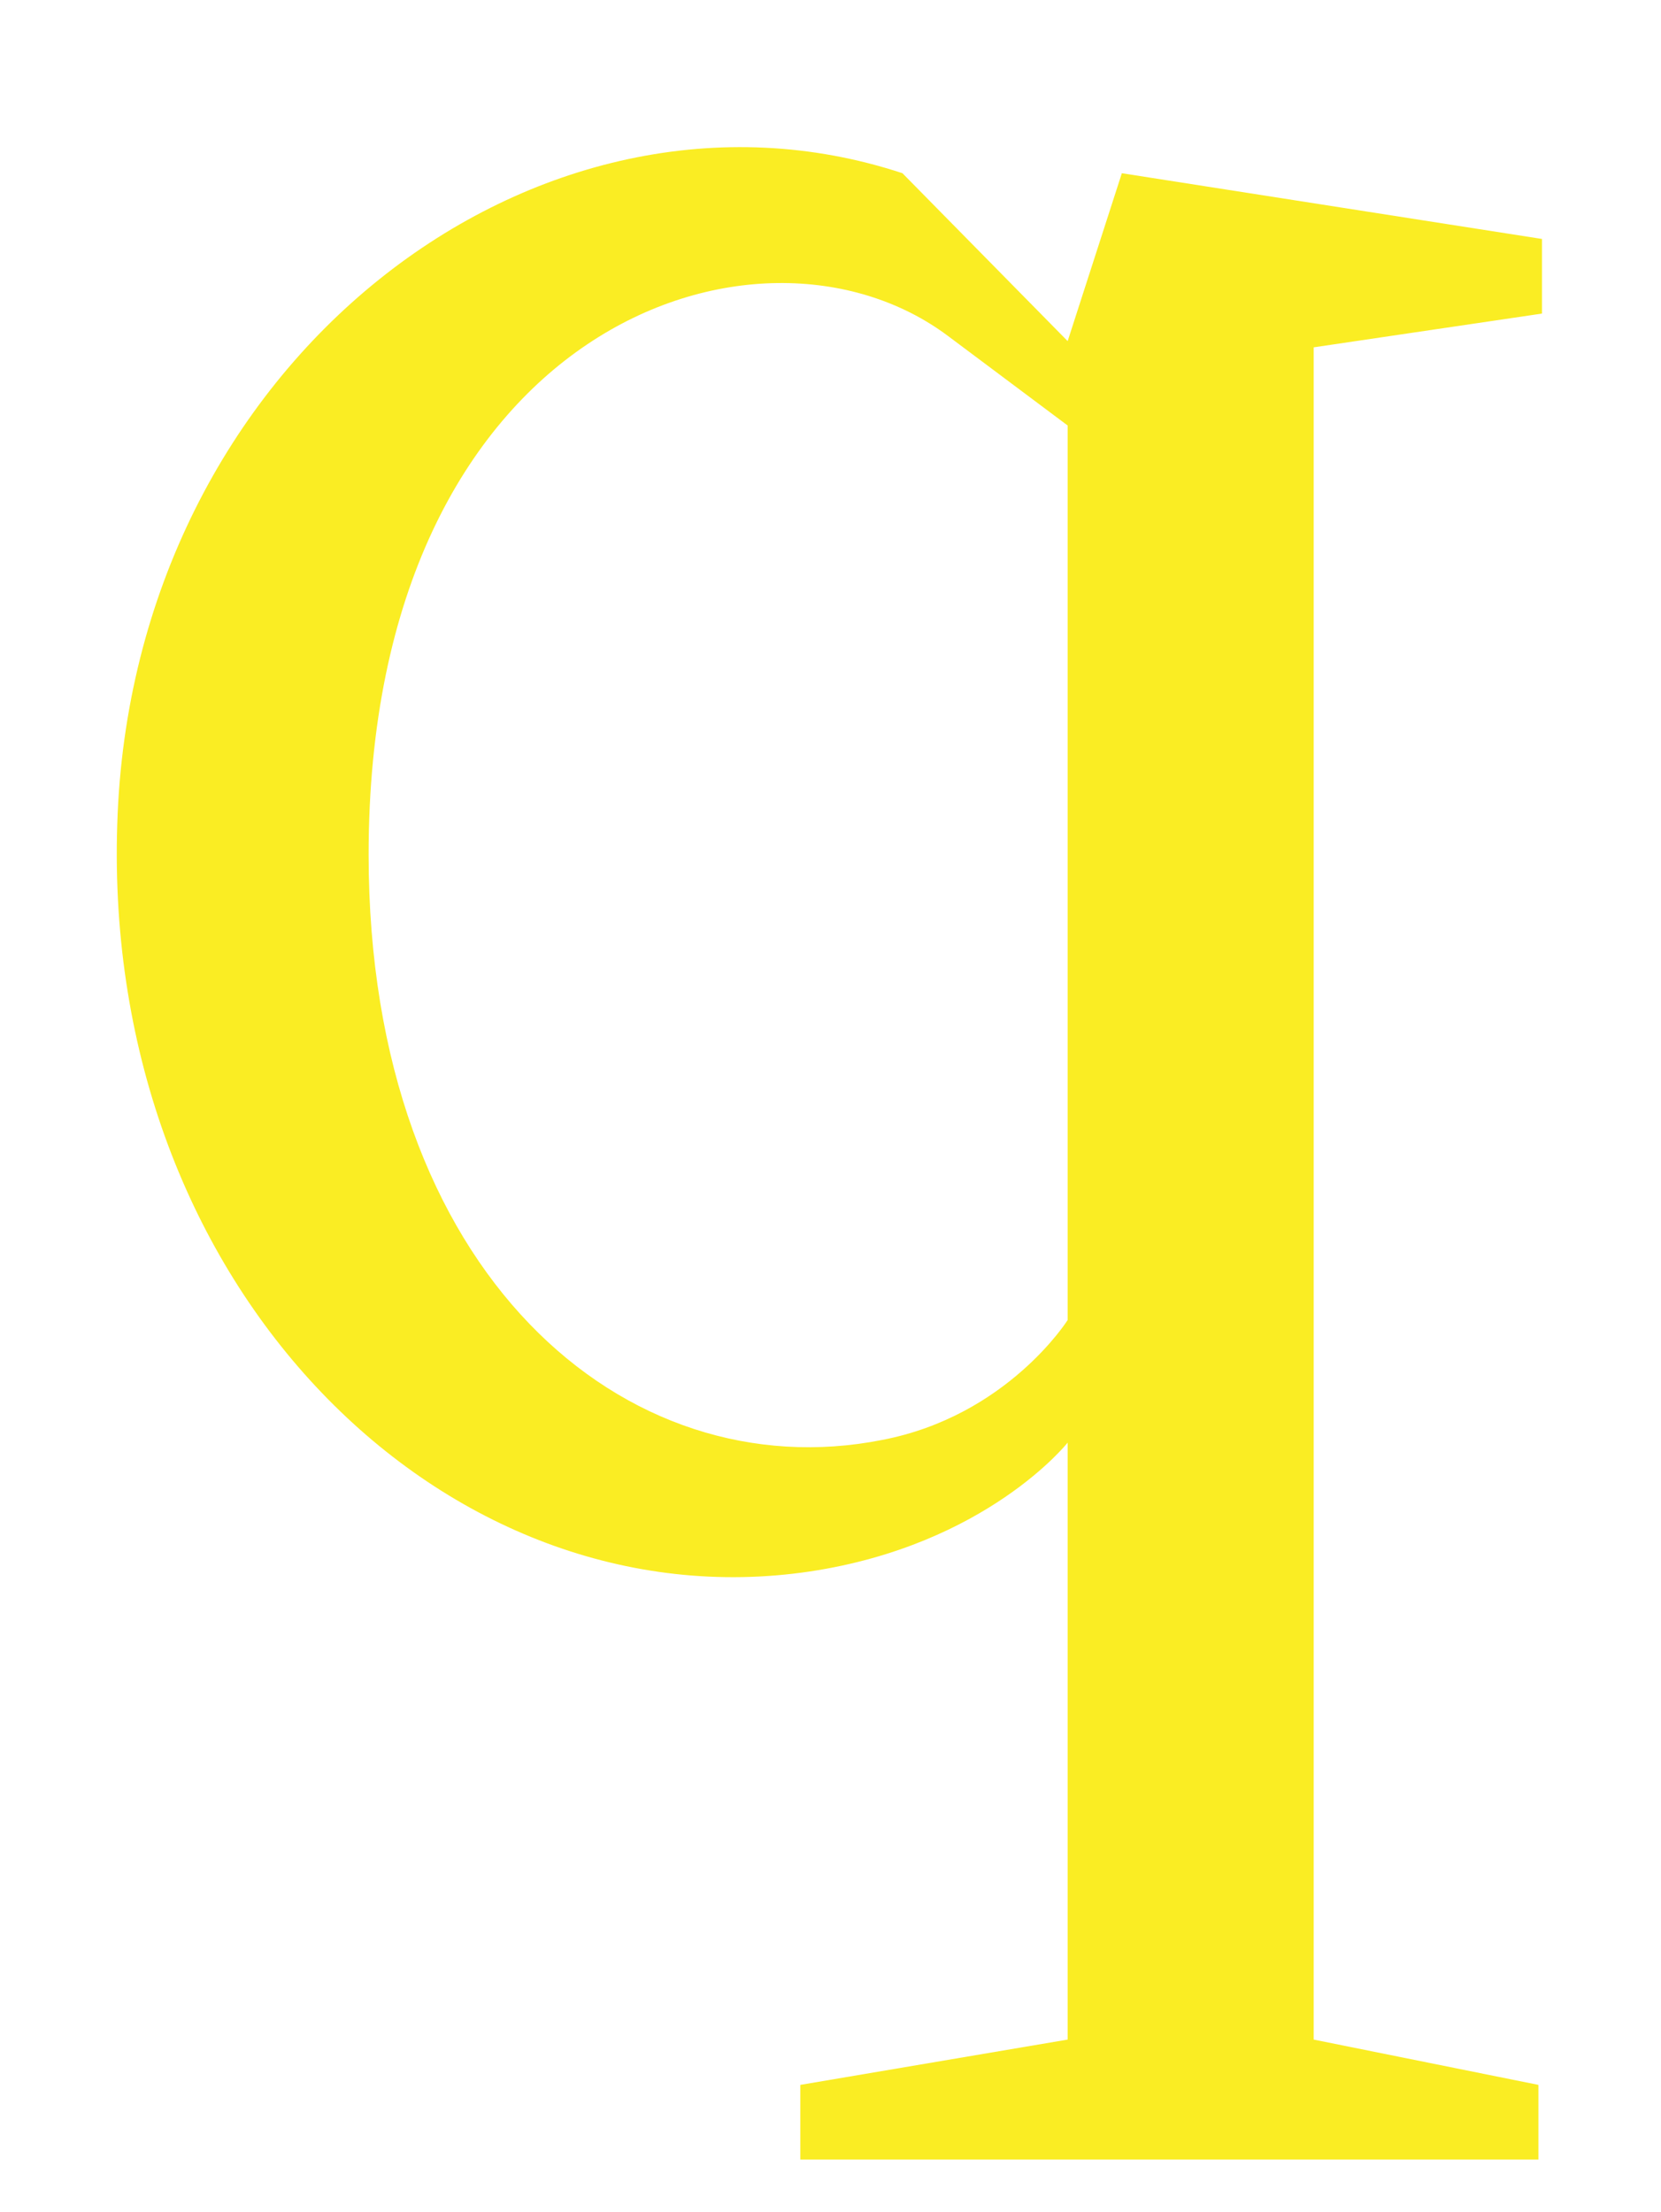 <?xml version="1.0" encoding="utf-8"?>
<!-- Generator: Adobe Illustrator 23.0.1, SVG Export Plug-In . SVG Version: 6.00 Build 0)  -->
<svg version="1.1" id="Layer_1" xmlns="http://www.w3.org/2000/svg" xmlns:xlink="http://www.w3.org/1999/xlink" x="0px" y="0px"
	 viewBox="0 0 187 249" style="enable-background:new 0 0 187 249;" xml:space="preserve">
<style type="text/css">
	.st0{stroke:#000000;stroke-miterlimit:10;}
	.st1{fill:#FAED23;}
</style>
<g>
	<path class="st1" d="M147.9,39.1v190.5l25.3,5.1v8.4H90.1v-8.4l30.1-5.1v-67.2c0,0-9.1,11.5-29,14.5c-40.9,6.1-79.7-31.7-78-84.1
		C14.8,40.5,60.7,6,101.6,19.5l18.6,18.9l6.1-18.9l47.3,7.4v8.4L147.9,39.1z M120.2,148.6V47.9l-13.5-10.1
		c-21.3-15.9-65.2-1-65.2,58.4c0,47.3,29,71.6,57.8,65.9C113.4,159.4,120.2,148.6,120.2,148.6z"/>
</g>
</svg>

